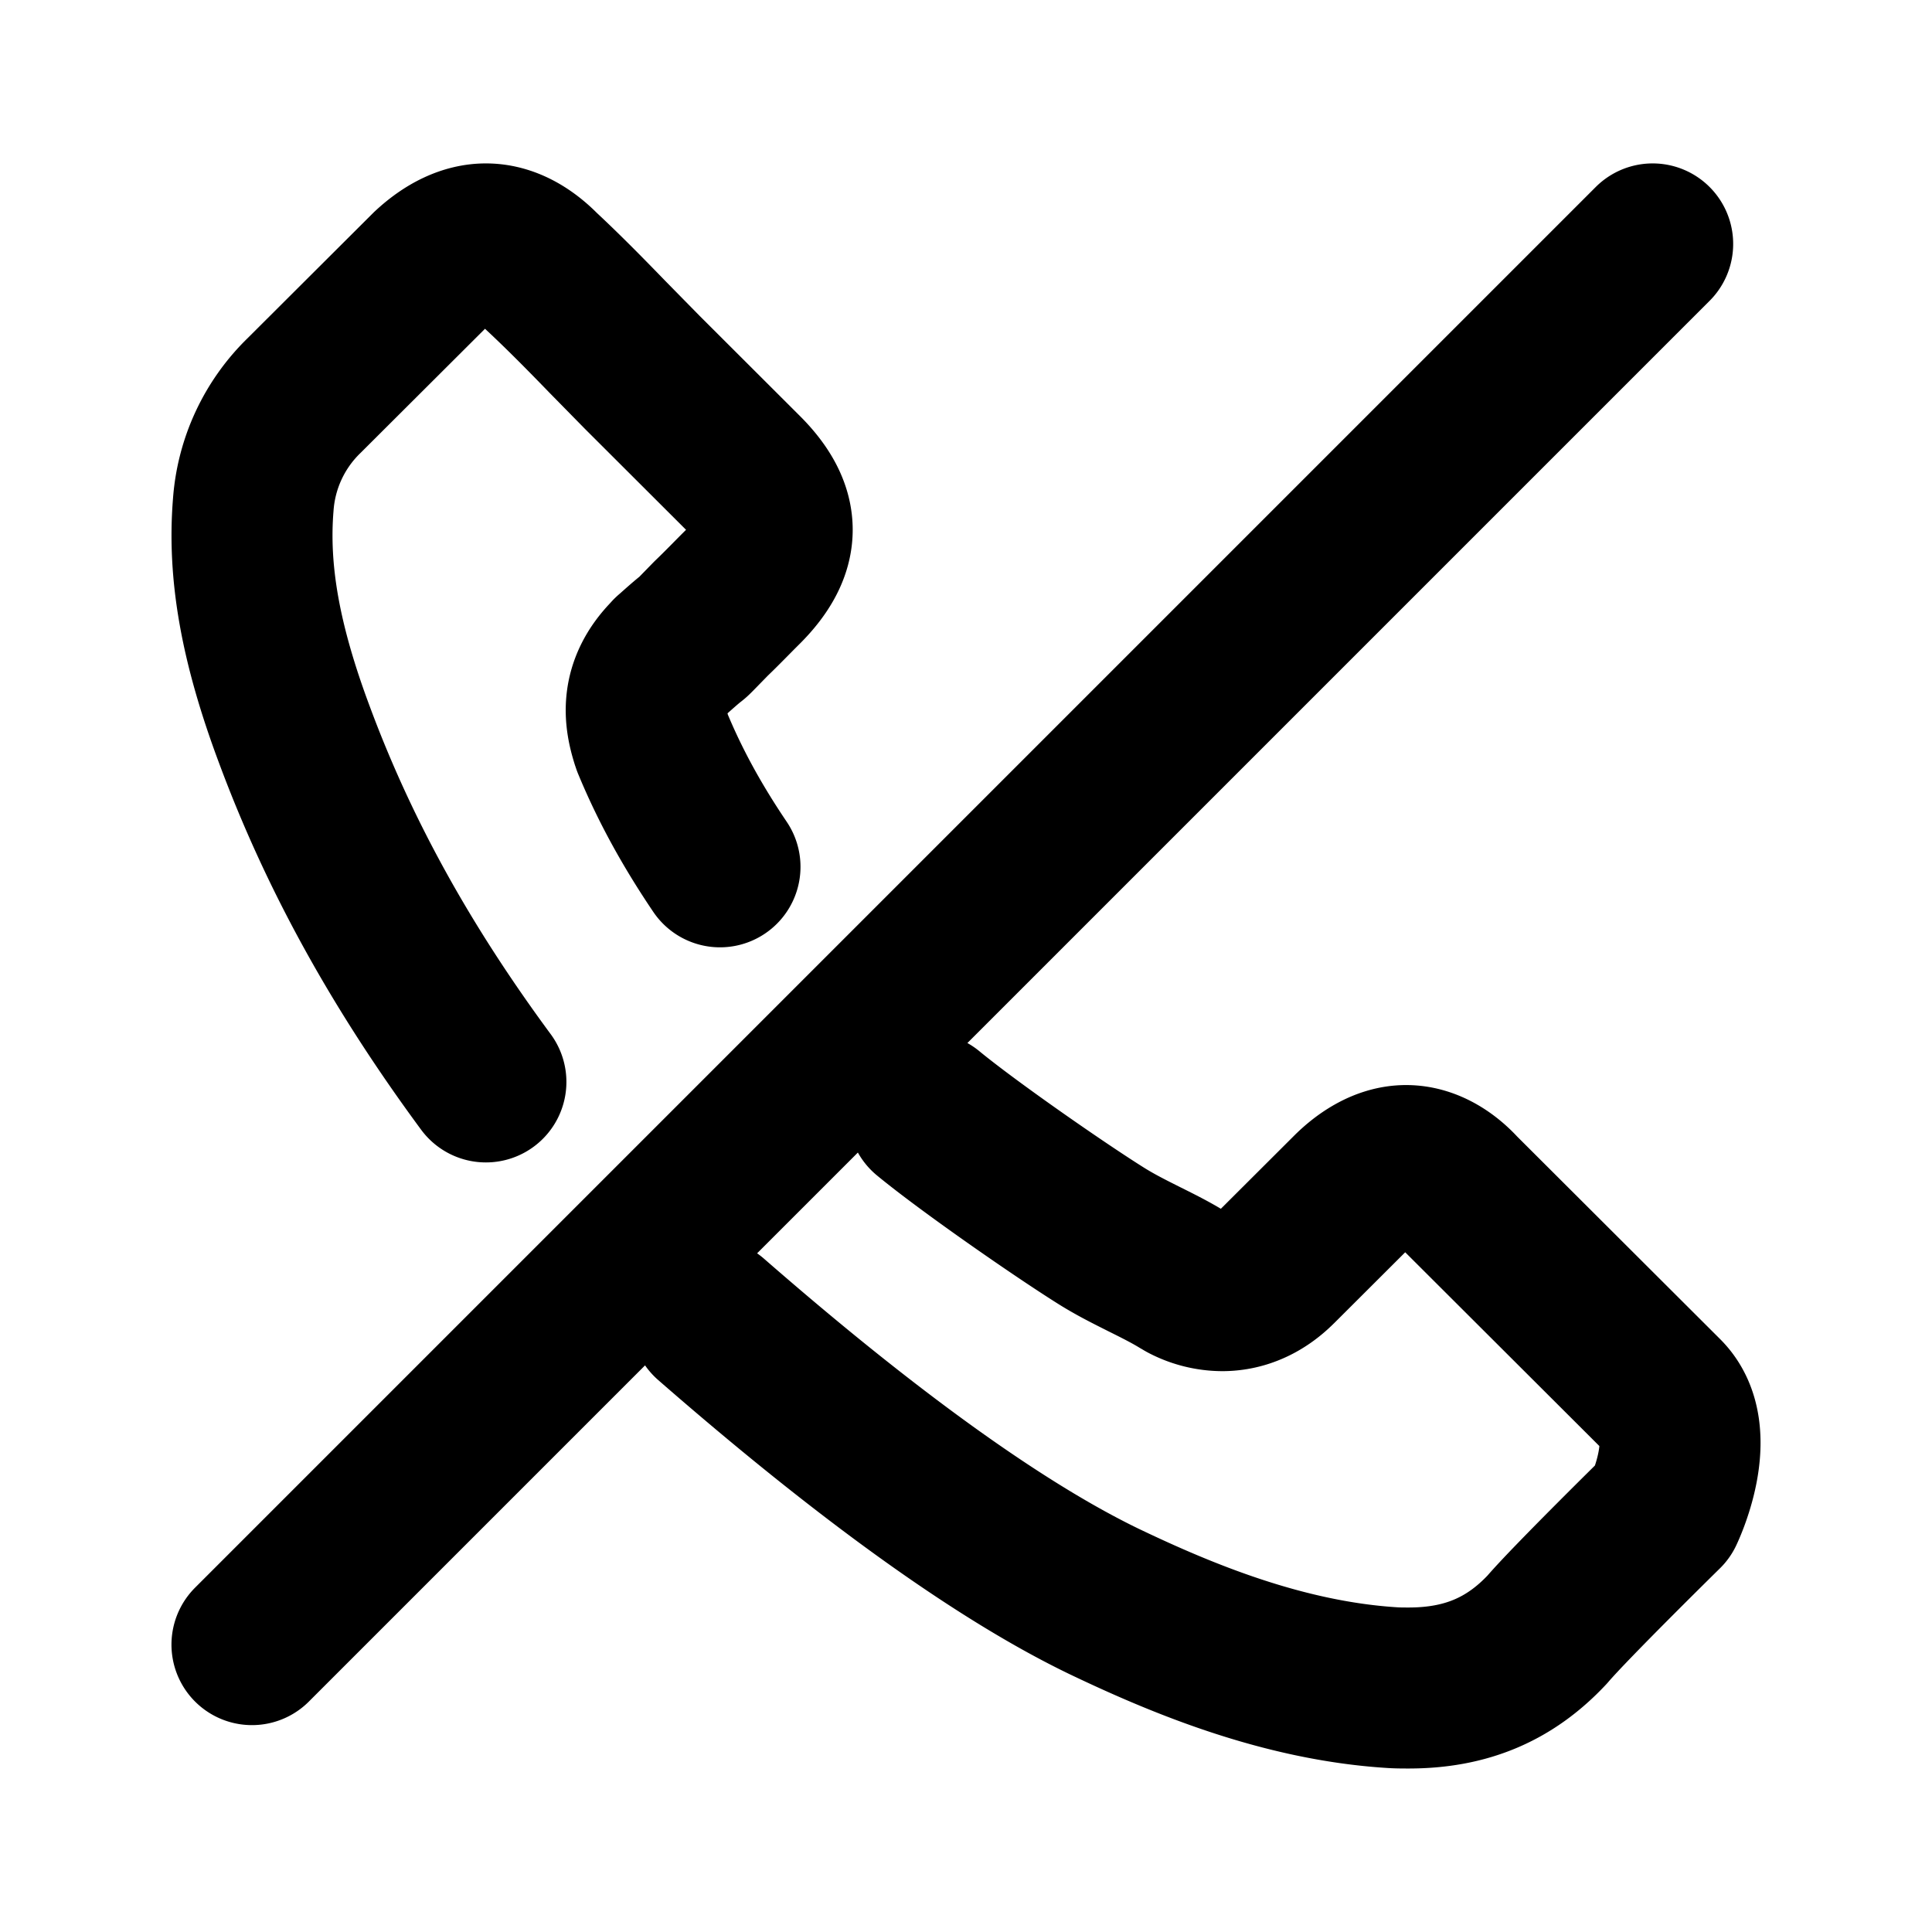 <svg xmlns="http://www.w3.org/2000/svg" fill="none" viewBox="0 0 24 24">
  <path stroke="currentColor" stroke-linecap="round" stroke-linejoin="round" stroke-width="2" d="M11.53 13.83c.494.407 1.602 1.177 2.127 1.508.188.12.38.215.563.307.165.082.32.16.454.242.018.009.036.022.055.032a.994.994 0 0 0 .453.114c.38 0 .618-.238.696-.315l.898-.896c.155-.156.403-.343.691-.343.284 0 .518.178.66.334l2.532 2.527c.472.466.005 1.43.005 1.43s-1.159 1.139-1.443 1.472c-.462.494-1.007.727-1.722.727-.069 0-.142 0-.21-.005-1.36-.086-2.625-.617-3.573-1.07-1.626-.785-3.521-2.317-4.882-3.504m-2.798-2.95c-1.066-1.445-1.83-2.837-2.377-4.308-.426-1.138-.581-2.025-.513-2.861a2.1 2.1 0 0 1 .632-1.358L5.34 3.355c.225-.21.463-.325.696-.325.289 0 .522.174.669.32l.014.014c.279.26.545.53.824.818l.435.443 1.25 1.248c.486.484.486.932 0 1.417-.133.132-.26.265-.394.393-.384.393-.082.091-.48.448-.01.009-.019.014-.023.023-.394.393-.32.777-.239 1.037l.014.041c.213.514.482 1.009.838 1.536M3.13 20.43l17.4-17.4"/>
</svg>
